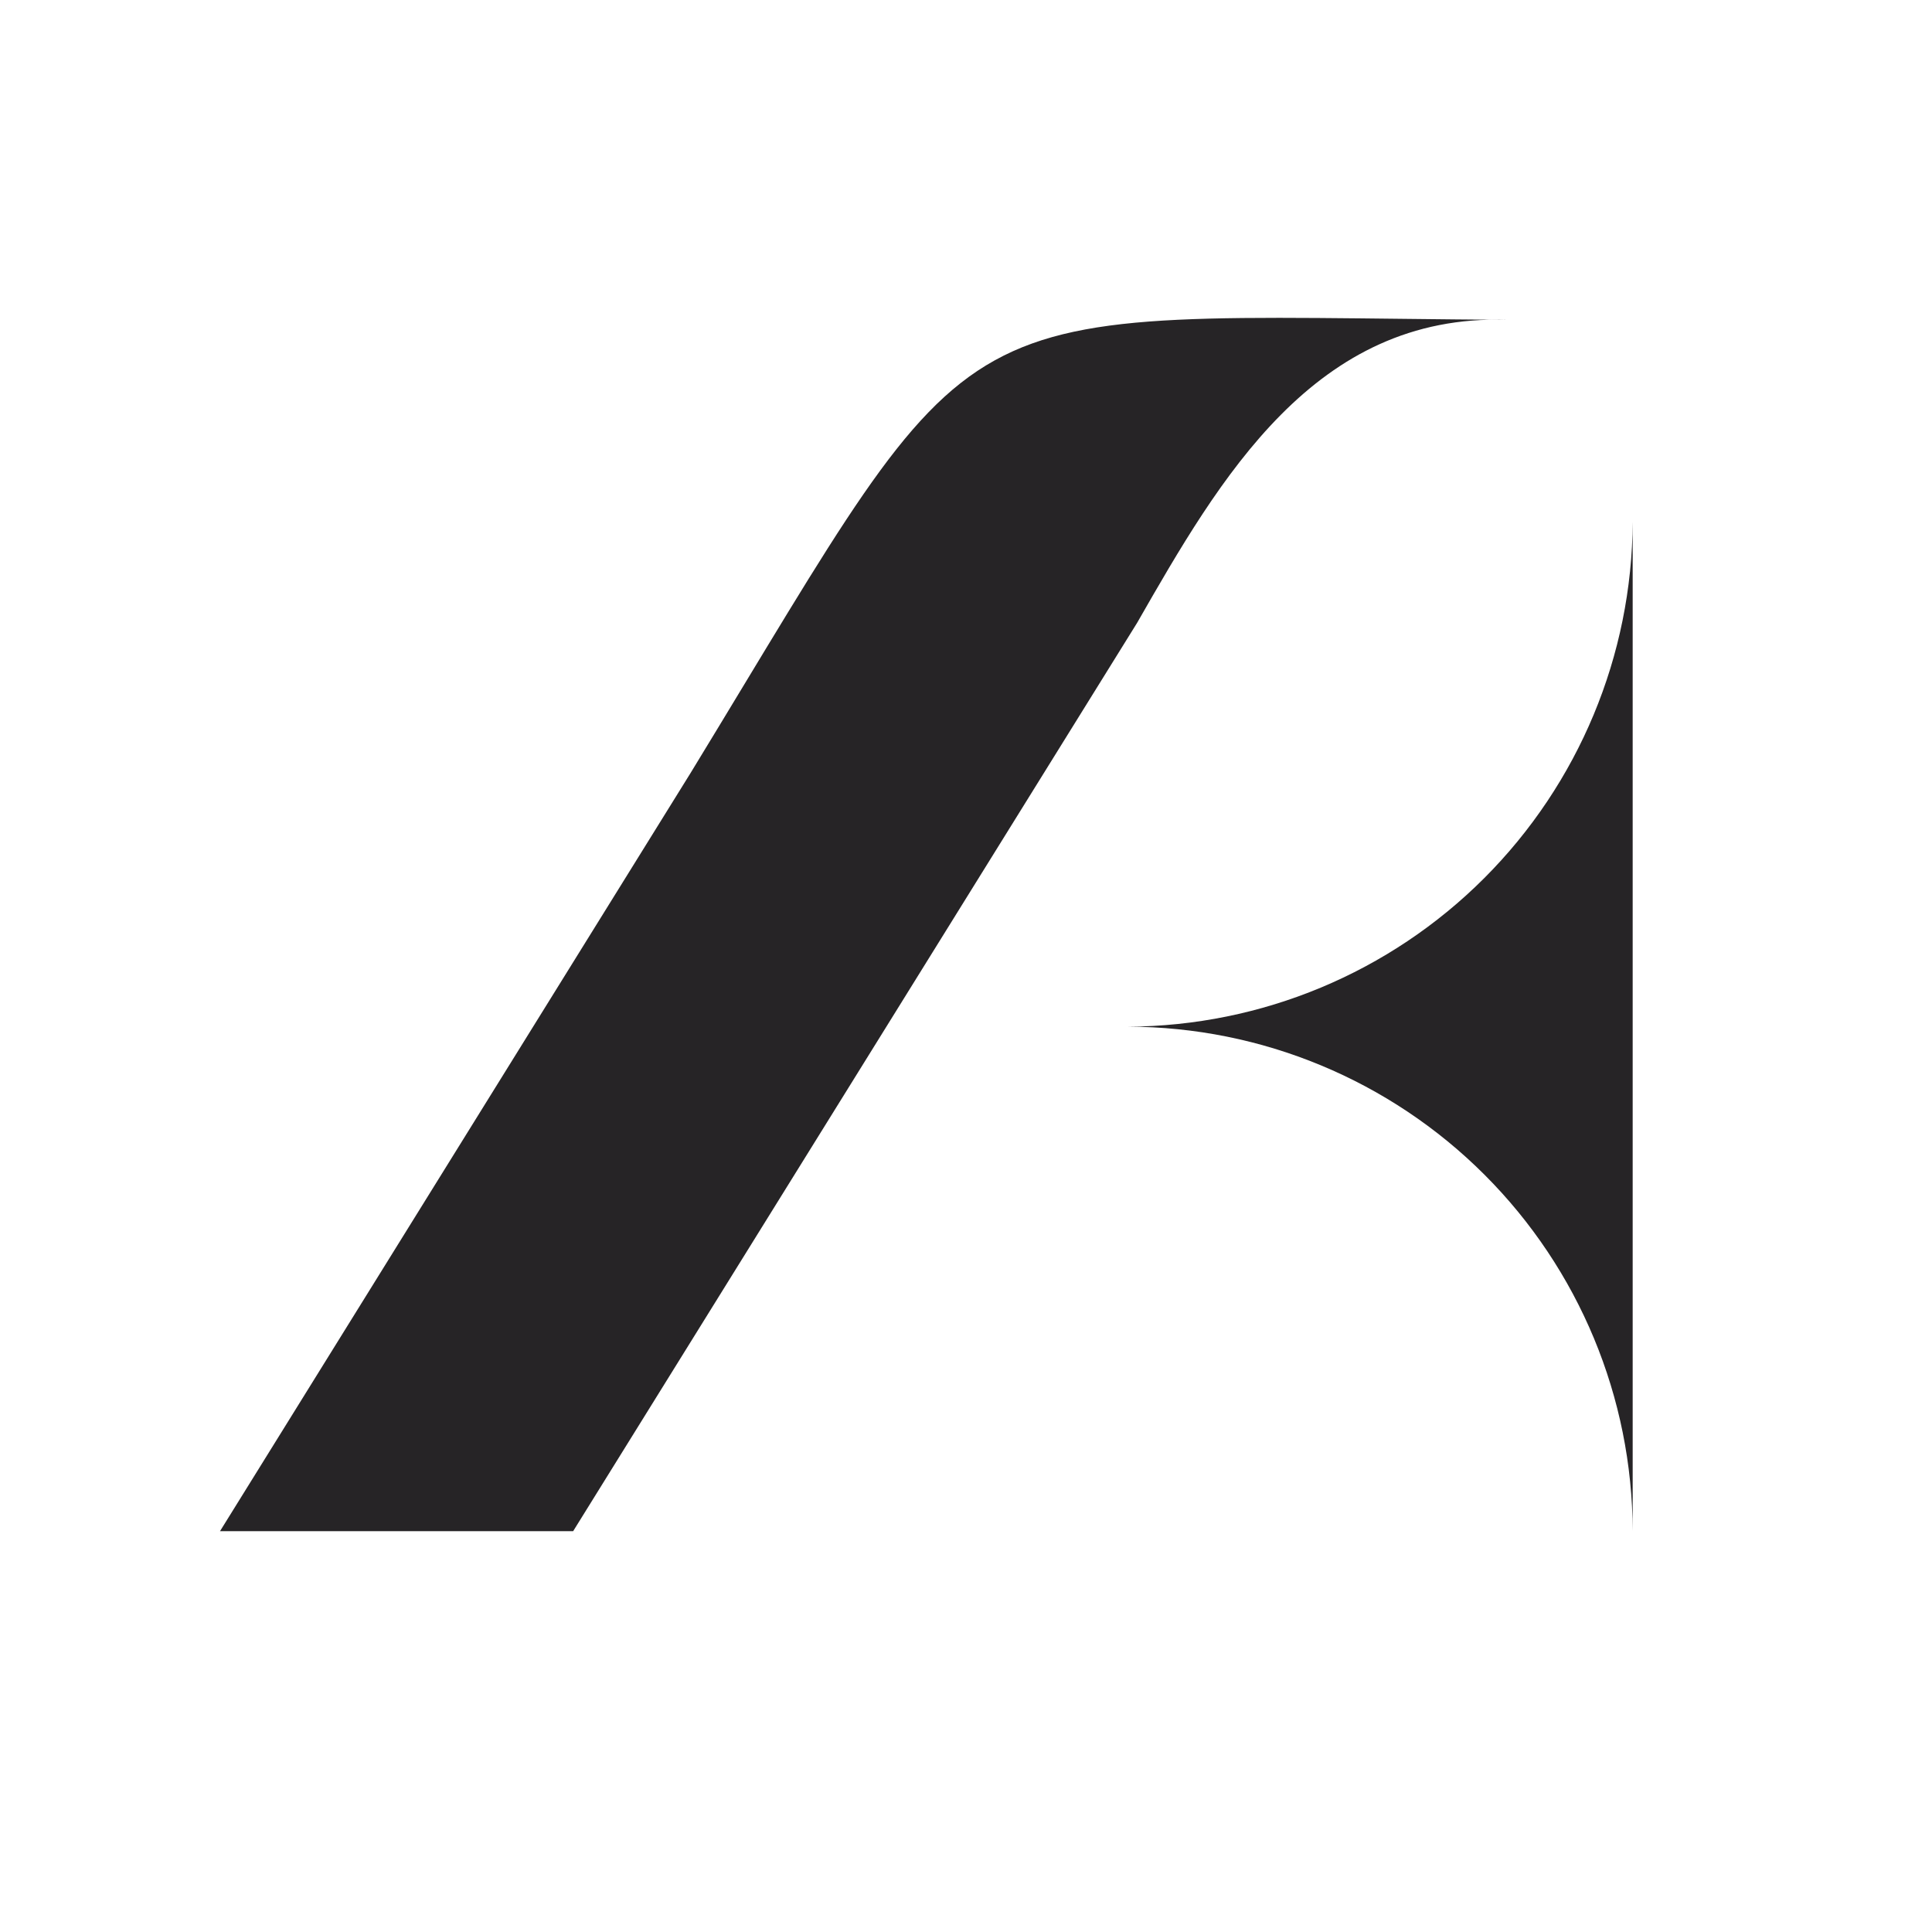 <svg width="42" height="42" viewBox="0 0 42 42" fill="none" xmlns="http://www.w3.org/2000/svg">
<g clip-path="url(#clip0_326_2883)">
<path d="M12.46 33.286H4.783L15.012 16.805C21.541 6.103 20.201 6.868 32.758 6.953C28.58 6.815 26.522 10.393 24.72 13.54L12.46 33.286Z" fill="#262426"/>
<path d="M35.493 11.345V33.286C35.486 30.379 34.327 27.592 32.271 25.537C30.214 23.481 27.427 22.324 24.52 22.319C27.426 22.306 30.21 21.146 32.265 19.091C34.32 17.035 35.48 14.252 35.493 11.345Z" fill="#262426"/>
</g>
<defs>
<clipPath id="clip0_326_2883">
<rect width="30.724" height="26.375" fill="white" transform="translate(4.783 6.912)"/>
</clipPath>
</defs>
</svg>
